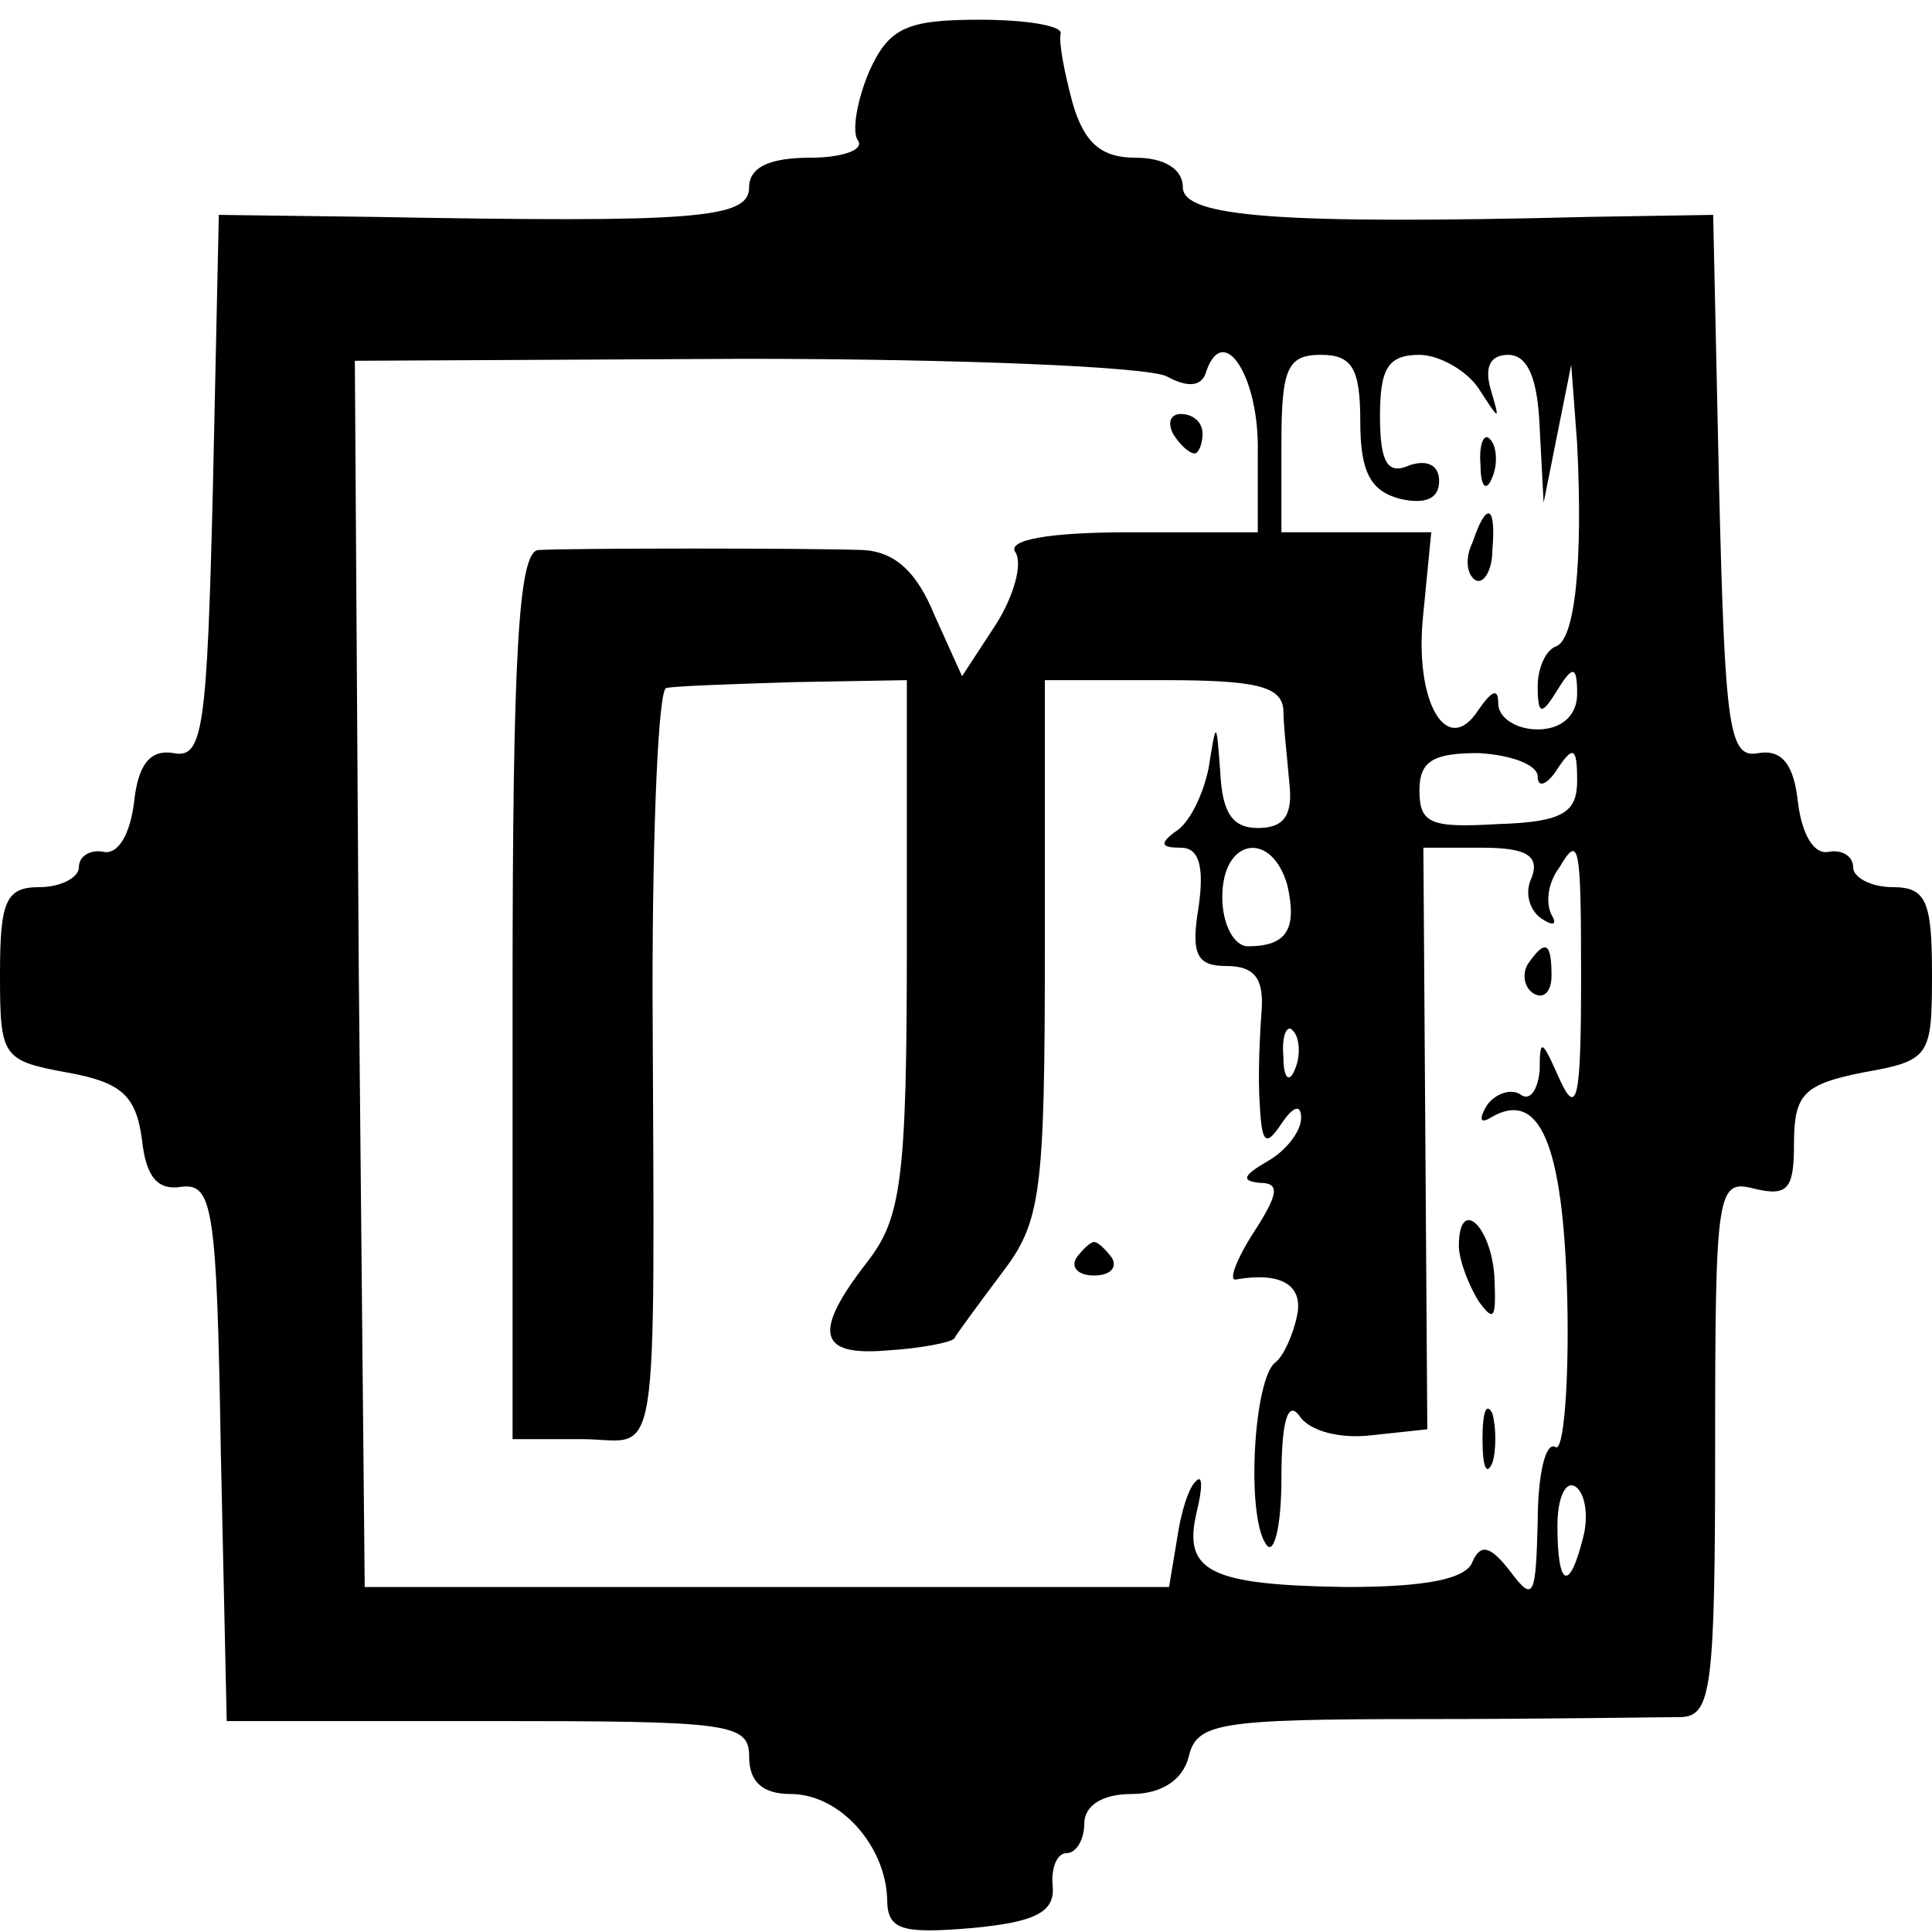 <?xml version="1.0" standalone="no"?>
<!DOCTYPE svg PUBLIC "-//W3C//DTD SVG 20010904//EN"
 "http://www.w3.org/TR/2001/REC-SVG-20010904/DTD/svg10.dtd">
<svg version="1.0" xmlns="http://www.w3.org/2000/svg"
 width="98pt" height="98pt" viewBox="0 0 98 98"
 preserveAspectRatio="xMidYMid meet">
<g transform="translate(0,98) scale(0.1,-0.1)"
fill="#000000" stroke="none">
<path d="M441 944 c-6 -14 -9 -30 -6 -35 4 -5 -8 -9 -24 -9 -21 0 -31 -5 -31
-15 0 -16 -27 -18 -192 -15 l-77 1 -3 -138 c-3 -123 -5 -138 -20 -135 -12 2
-18 -6 -20 -25 -2 -16 -8 -27 -16 -25 -6 1 -12 -2 -12 -8 0 -5 -9 -10 -20 -10
-17 0 -20 -7 -20 -44 0 -42 1 -44 34 -50 28 -5 35 -12 38 -34 2 -19 8 -26 20
-24 16 2 18 -11 20 -134 l3 -137 133 0 c122 0 132 -1 132 -18 0 -13 7 -19 21
-19 25 0 48 -26 49 -53 0 -16 7 -18 43 -15 32 3 42 8 41 21 -1 9 2 17 7 17 5
0 9 7 9 15 0 9 9 15 24 15 15 0 26 7 29 19 4 17 15 19 118 19 63 0 122 1 132
1 15 1 17 14 17 137 0 131 1 136 20 131 17 -4 20 0 20 23 0 25 5 30 35 36 34
6 35 8 35 50 0 37 -3 44 -20 44 -11 0 -20 5 -20 10 0 6 -6 9 -12 8 -8 -2 -14
9 -16 25 -2 19 -8 27 -20 25 -15 -3 -17 12 -20 135 l-3 138 -62 -1 c-159 -4
-207 0 -207 15 0 9 -9 15 -24 15 -17 0 -26 7 -32 28 -4 15 -7 30 -6 35 1 4
-18 7 -41 7 -37 0 -46 -4 -56 -26z m151 -155 c11 -6 18 -5 20 3 9 25 27 -4 26
-42 l0 -40 -65 0 c-42 0 -62 -4 -58 -10 4 -6 -1 -23 -10 -37 l-17 -26 -14 31
c-9 22 -20 32 -36 33 -28 1 -148 1 -165 0 -10 -1 -13 -53 -13 -226 l0 -225 35
0 c40 0 37 -25 36 228 0 83 3 153 7 153 4 1 33 2 65 3 l57 1 0 -135 c0 -119
-3 -138 -20 -160 -28 -36 -25 -48 10 -45 17 1 32 4 34 6 1 2 12 17 24 33 20
26 22 40 22 165 l0 136 60 0 c47 0 60 -3 61 -15 0 -8 2 -25 3 -37 2 -17 -3
-23 -16 -23 -13 0 -18 8 -19 28 -2 27 -2 27 -6 2 -3 -14 -10 -28 -17 -32 -8
-6 -7 -8 3 -8 9 0 12 -9 9 -30 -4 -24 -1 -30 14 -30 14 0 19 -6 18 -22 -1 -13
-2 -34 -1 -48 1 -20 3 -22 11 -10 6 9 10 10 10 3 0 -7 -8 -17 -17 -22 -12 -7
-14 -10 -4 -11 10 0 10 -5 -3 -25 -9 -14 -13 -25 -9 -24 23 4 34 -3 31 -18 -2
-10 -7 -21 -11 -24 -11 -8 -15 -77 -5 -92 4 -7 8 8 8 33 0 28 3 40 9 32 5 -8
21 -12 37 -10 l28 3 -1 148 -1 147 30 0 c22 0 29 -4 25 -15 -4 -8 -1 -17 5
-21 6 -4 8 -3 5 2 -3 6 -2 16 4 24 10 17 11 12 11 -55 0 -64 -2 -73 -12 -50
-8 18 -9 18 -9 2 -1 -10 -5 -16 -10 -12 -5 3 -13 0 -17 -6 -4 -7 -3 -9 2 -6
25 15 37 -13 39 -92 1 -44 -2 -78 -6 -75 -5 3 -9 -14 -9 -38 -1 -38 -2 -41
-14 -25 -10 13 -15 14 -19 5 -3 -9 -24 -13 -64 -13 -70 1 -83 8 -76 38 3 12 3
19 0 16 -4 -3 -8 -16 -10 -30 l-4 -24 -204 0 -204 0 -3 311 -2 311 197 1 c109
0 206 -4 215 -9z m98 -23 c0 -25 5 -35 20 -39 13 -3 20 0 20 9 0 8 -6 11 -15
8 -11 -5 -15 1 -15 25 0 24 4 31 20 31 10 0 24 -8 30 -17 11 -17 11 -17 6 0
-3 11 0 17 9 17 10 0 15 -12 16 -37 l2 -38 7 35 7 35 3 -40 c3 -60 -1 -100
-11 -103 -5 -2 -9 -11 -9 -20 0 -15 2 -15 10 -2 8 13 10 12 10 -2 0 -11 -8
-18 -20 -18 -11 0 -20 6 -20 13 0 8 -3 7 -10 -3 -16 -25 -33 4 -28 49 l4 41
-38 0 -38 0 0 45 c0 38 3 45 20 45 16 0 20 -7 20 -34z m90 -180 c0 -6 5 -4 10
4 8 12 10 11 10 -6 0 -16 -7 -21 -40 -22 -34 -2 -40 0 -40 17 0 15 7 19 30 19
17 -1 30 -6 30 -12z m-127 -55 c5 -22 0 -31 -20 -31 -7 0 -13 11 -13 25 0 30
25 34 33 6z m4 -93 c-3 -8 -6 -5 -6 6 -1 11 2 17 5 13 3 -3 4 -12 1 -19z m146
-238 c-7 -28 -13 -25 -13 6 0 14 4 23 9 20 5 -3 7 -15 4 -26z"/>
<path d="M595 760 c3 -5 8 -10 11 -10 2 0 4 5 4 10 0 6 -5 10 -11 10 -5 0 -7
-4 -4 -10z"/>
<path d="M775 491 c-3 -5 -2 -12 3 -15 5 -3 9 1 9 9 0 17 -3 19 -12 6z"/>
<path d="M740 348 c0 -7 5 -20 10 -28 8 -11 9 -9 8 13 -2 26 -18 40 -18 15z"/>
<path d="M546 342 c-3 -5 1 -9 9 -9 8 0 12 4 9 9 -3 4 -7 8 -9 8 -2 0 -6 -4
-9 -8z"/>
<path d="M752 250 c0 -14 2 -19 5 -12 2 6 2 18 0 25 -3 6 -5 1 -5 -13z"/>
<path d="M751 744 c0 -11 3 -14 6 -6 3 7 2 16 -1 19 -3 4 -6 -2 -5 -13z"/>
<path d="M747 705 c-4 -8 -3 -16 1 -19 4 -3 9 4 9 15 2 23 -3 25 -10 4z"/>
</g>
</svg>
